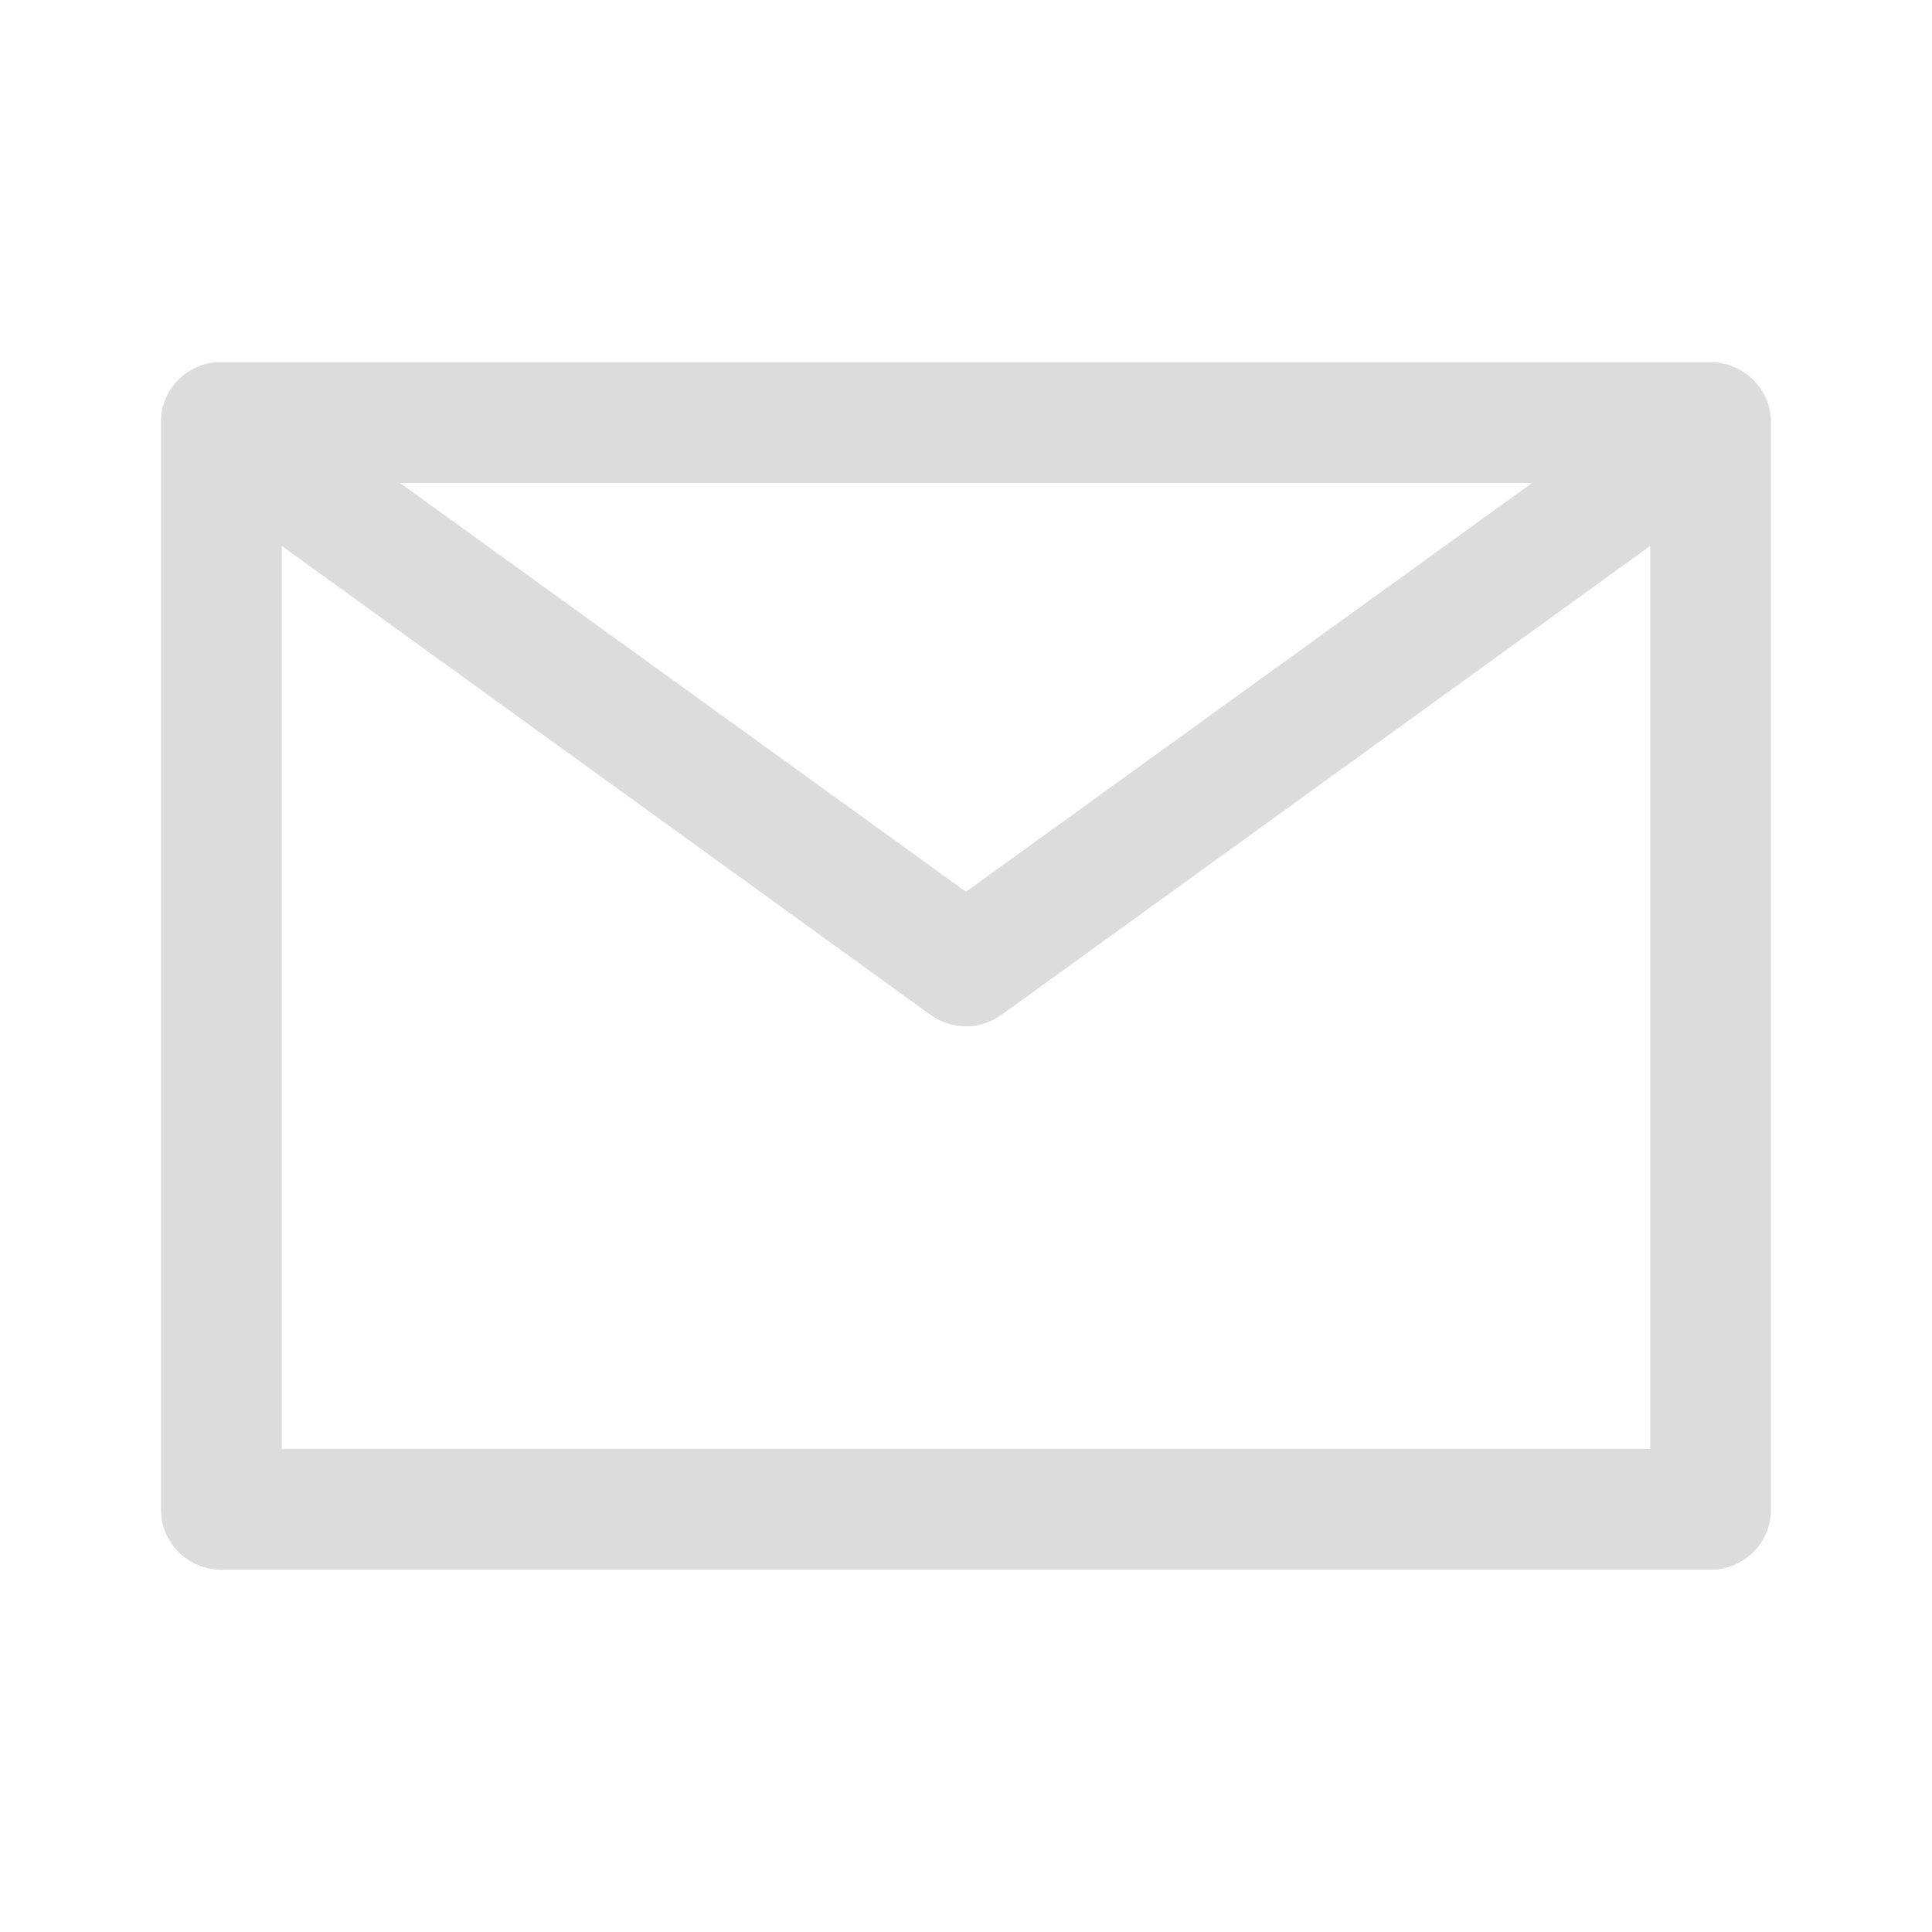 <svg width="24" xmlns="http://www.w3.org/2000/svg" height="24" viewBox="0 0 24 24" xmlns:xlink="http://www.w3.org/1999/xlink">
<path style="fill:#dcdcdc" d="M 2.672 4.5 C 2.289 4.539 1.996 4.863 2 5.25 L 2 18.75 C 2 19.164 2.336 19.5 2.75 19.5 L 21.25 19.5 C 21.664 19.5 22 19.164 22 18.75 L 22 5.25 C 22 4.836 21.664 4.5 21.25 4.5 L 2.75 4.5 C 2.723 4.5 2.699 4.5 2.672 4.5 Z M 4.969 6 L 19.031 6 L 12 11.078 Z M 3.5 6.781 L 11.562 12.609 C 11.824 12.797 12.176 12.797 12.438 12.609 L 20.5 6.781 L 20.5 18 L 3.5 18 Z "/>
</svg>
